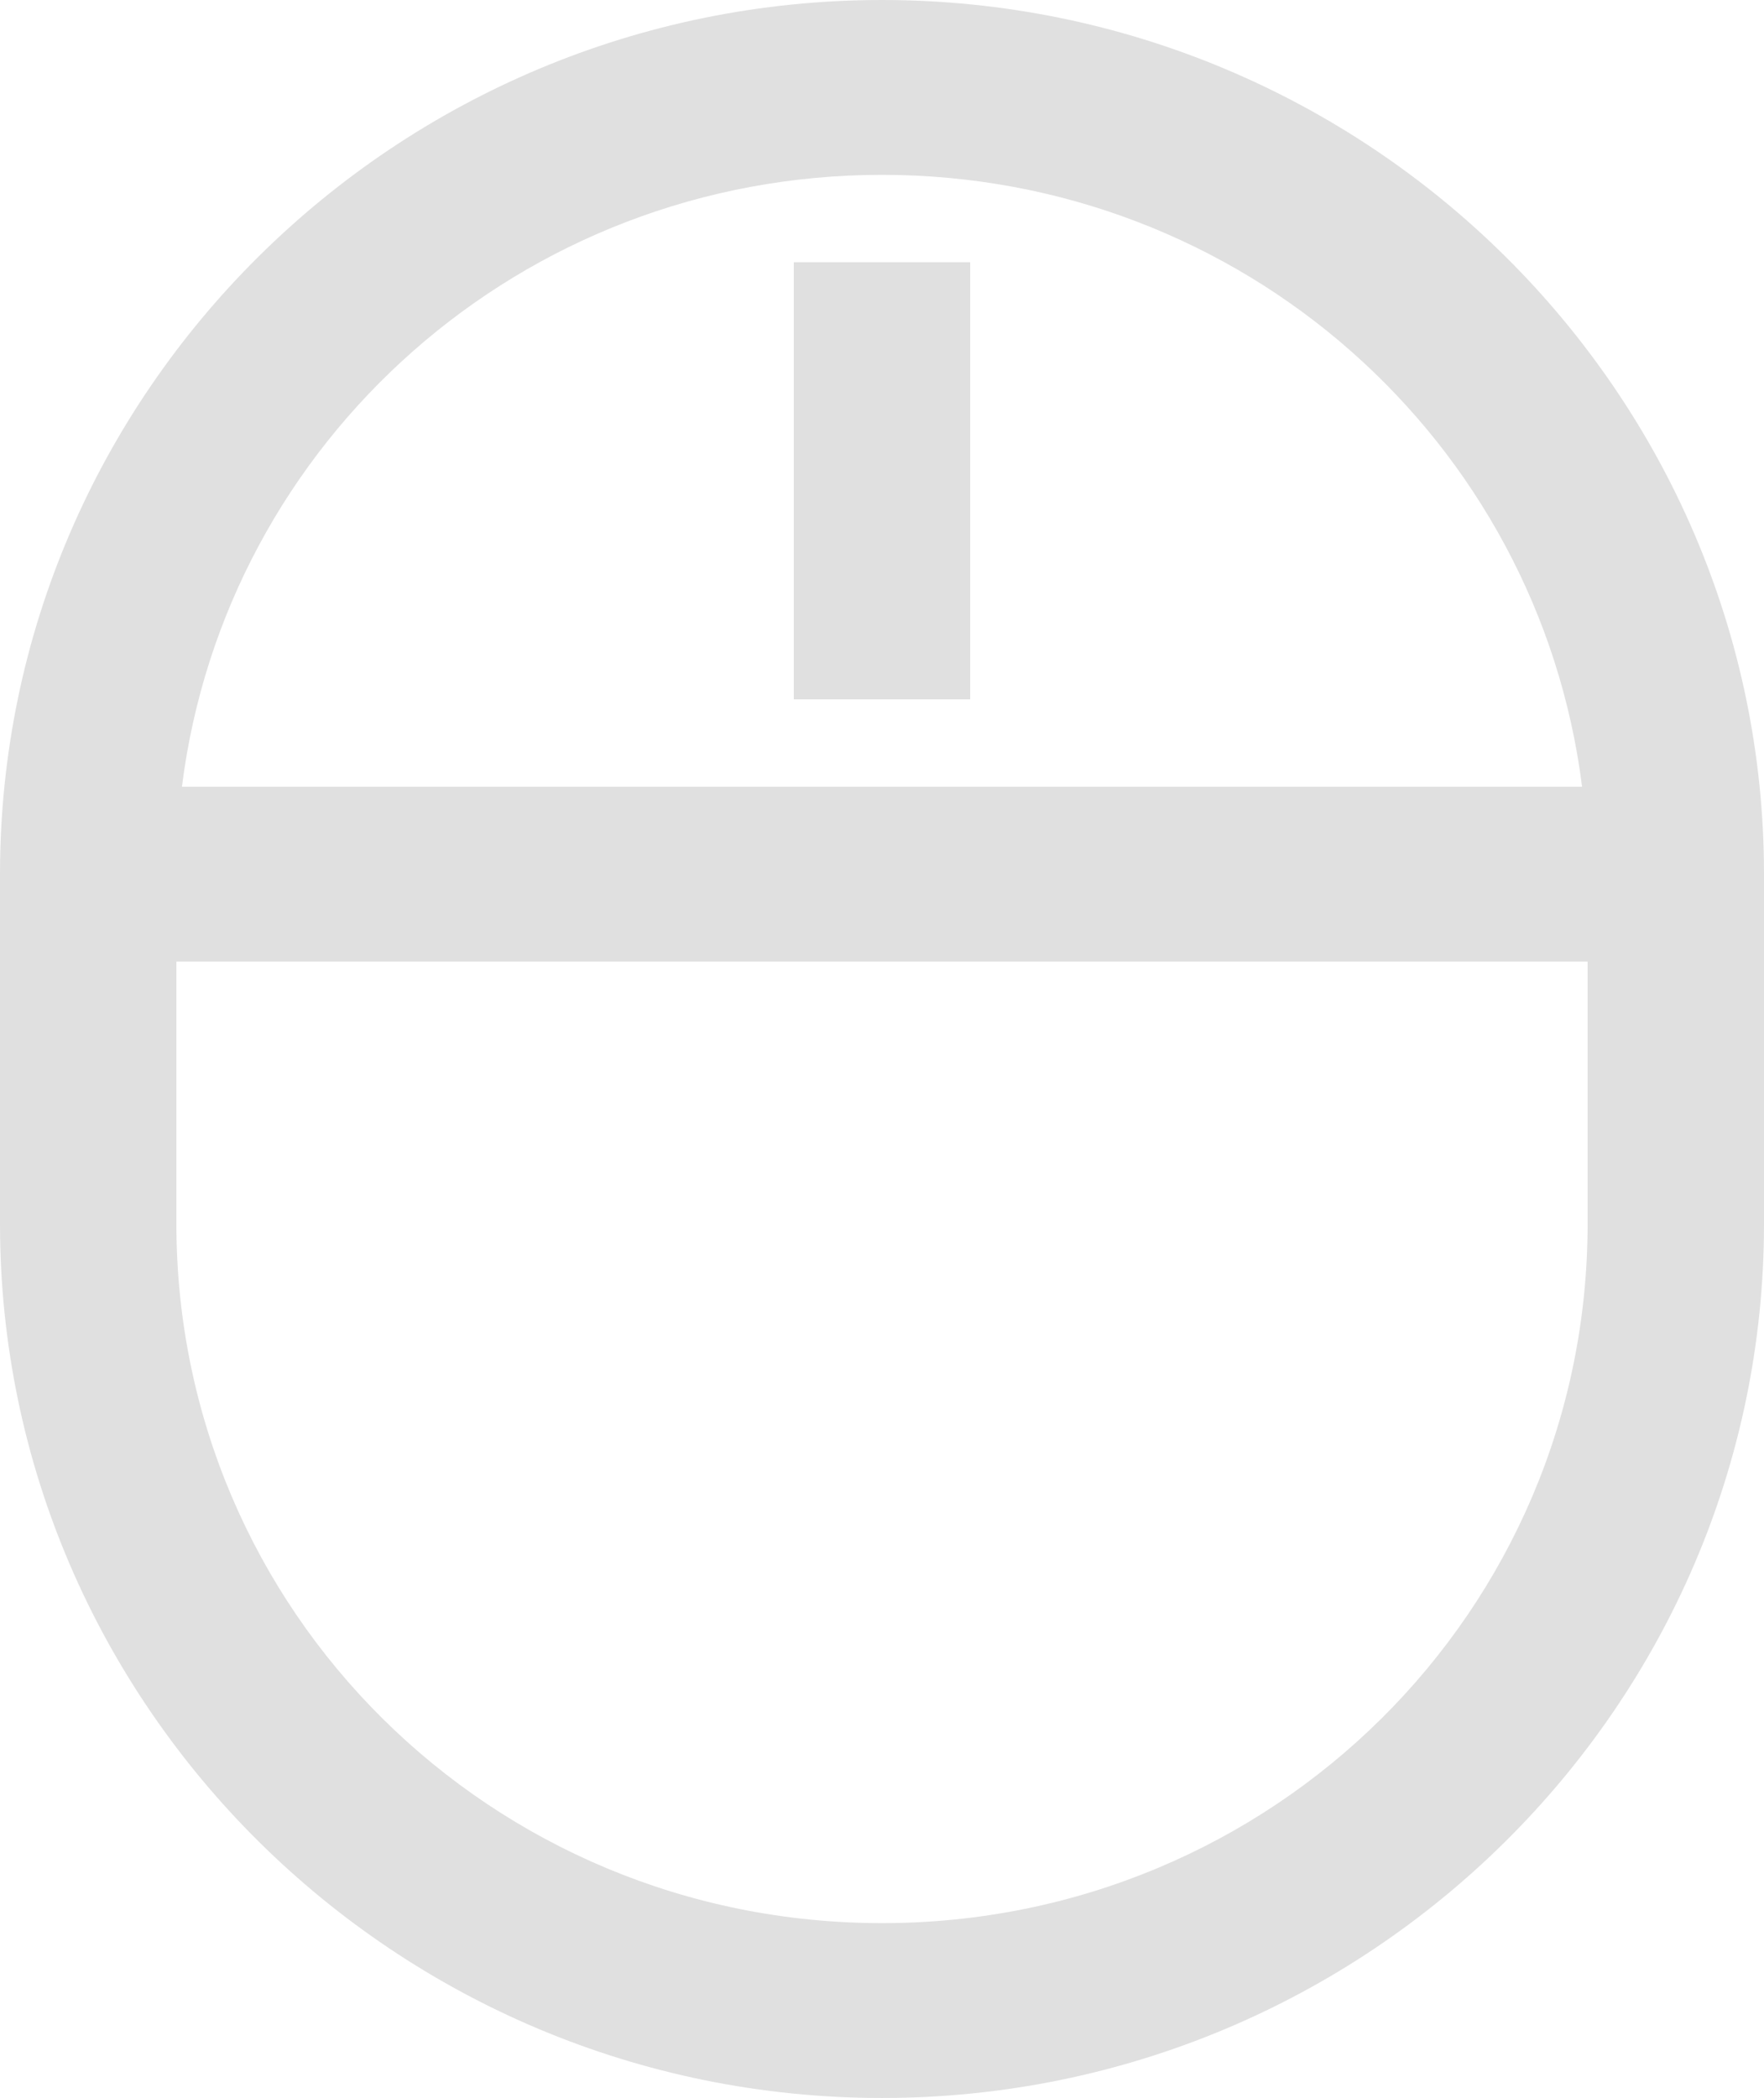 <svg viewBox="0 0 37 44" xmlns="http://www.w3.org/2000/svg"><path d="M18.5 0C8.303 0 0 8.229 0 18.333v7.334C0 35.77 8.303 44 18.5 44S37 35.771 37 25.667v-7.334C37 8.23 28.697 0 18.5 0Zm0 3.667c7.566 0 13.774 5.586 14.684 12.833H3.816C4.726 9.253 10.934 3.667 18.5 3.667ZM16.65 5.5v9.167h3.7V5.5h-3.7ZM3.7 20.167h29.6v5.5c0 8.12-6.605 14.666-14.8 14.666S3.7 33.788 3.7 25.667v-5.5Z" fill="#E0E0E0" fill-rule="nonzero"/></svg>